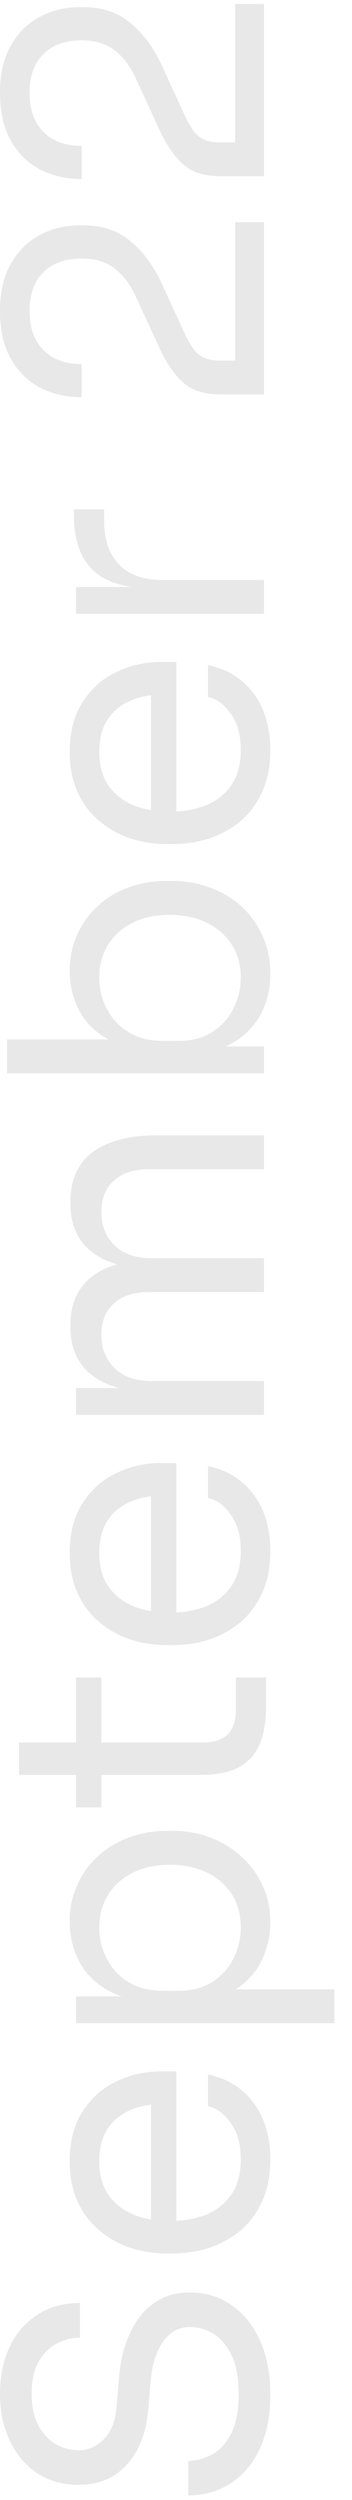 <svg width="12" height="85" viewBox="0 0 12 85" fill="none" xmlns="http://www.w3.org/2000/svg">
<path opacity="0.7" d="M9.216 81.398C9.216 82.126 9.096 82.746 8.856 83.258C8.616 83.77 8.284 84.162 7.86 84.434C7.436 84.706 6.956 84.842 6.42 84.842V83.666C6.684 83.666 6.948 83.598 7.212 83.462C7.476 83.318 7.696 83.082 7.872 82.754C8.048 82.418 8.136 81.966 8.136 81.398C8.136 80.87 8.06 80.438 7.908 80.102C7.748 79.766 7.544 79.518 7.296 79.358C7.04 79.198 6.764 79.118 6.468 79.118C6.108 79.118 5.812 79.274 5.58 79.586C5.34 79.898 5.192 80.354 5.136 80.954L5.052 81.926C4.988 82.702 4.748 83.322 4.332 83.786C3.916 84.25 3.368 84.482 2.688 84.482C2.152 84.482 1.684 84.354 1.284 84.098C0.884 83.834 0.572 83.47 0.348 83.006C0.116 82.542 0 82.002 0 81.386C0 80.778 0.112 80.242 0.336 79.778C0.56 79.314 0.876 78.954 1.284 78.698C1.684 78.434 2.164 78.302 2.724 78.302V79.478C2.444 79.478 2.18 79.546 1.932 79.682C1.684 79.81 1.48 80.014 1.32 80.294C1.16 80.574 1.08 80.938 1.08 81.386C1.08 81.818 1.156 82.178 1.308 82.466C1.46 82.746 1.66 82.958 1.908 83.102C2.148 83.238 2.408 83.306 2.688 83.306C3.008 83.306 3.292 83.182 3.54 82.934C3.788 82.686 3.932 82.318 3.972 81.83L4.056 80.858C4.104 80.258 4.232 79.742 4.44 79.31C4.64 78.87 4.912 78.534 5.256 78.302C5.592 78.062 5.996 77.942 6.468 77.942C7.004 77.942 7.48 78.086 7.896 78.374C8.312 78.662 8.636 79.066 8.868 79.586C9.1 80.106 9.216 80.71 9.216 81.398ZM9.216 73.412C9.216 73.972 9.12 74.456 8.928 74.864C8.736 75.272 8.484 75.604 8.172 75.86C7.852 76.116 7.496 76.308 7.104 76.436C6.712 76.556 6.312 76.616 5.904 76.616H5.688C5.272 76.616 4.868 76.556 4.476 76.436C4.084 76.308 3.732 76.116 3.42 75.86C3.1 75.604 2.848 75.28 2.664 74.888C2.472 74.488 2.376 74.02 2.376 73.484C2.376 72.788 2.528 72.216 2.832 71.768C3.128 71.312 3.512 70.976 3.984 70.76C4.456 70.536 4.96 70.424 5.496 70.424H6.012V76.112H5.148V71.264L5.616 71.528C5.16 71.528 4.768 71.6 4.44 71.744C4.104 71.888 3.844 72.104 3.66 72.392C3.476 72.68 3.384 73.044 3.384 73.484C3.384 73.94 3.488 74.32 3.696 74.624C3.904 74.92 4.188 75.144 4.548 75.296C4.908 75.44 5.324 75.512 5.796 75.512C6.252 75.512 6.664 75.44 7.032 75.296C7.392 75.144 7.68 74.912 7.896 74.6C8.104 74.288 8.208 73.892 8.208 73.412C8.208 72.908 8.096 72.5 7.872 72.188C7.648 71.868 7.388 71.676 7.092 71.612V70.532C7.532 70.62 7.912 70.796 8.232 71.06C8.552 71.324 8.796 71.656 8.964 72.056C9.132 72.456 9.216 72.908 9.216 73.412ZM11.4 68.789H2.592V67.877H5.364L5.34 68.093C4.652 68.053 4.092 67.909 3.66 67.661C3.22 67.405 2.896 67.073 2.688 66.665C2.48 66.257 2.376 65.813 2.376 65.333C2.376 64.869 2.464 64.449 2.64 64.073C2.816 63.689 3.056 63.361 3.36 63.089C3.664 62.817 4.016 62.609 4.416 62.465C4.816 62.321 5.24 62.249 5.688 62.249H5.904C6.352 62.249 6.776 62.325 7.176 62.477C7.576 62.629 7.928 62.845 8.232 63.125C8.536 63.397 8.776 63.725 8.952 64.109C9.128 64.485 9.216 64.901 9.216 65.357C9.216 65.813 9.116 66.249 8.916 66.665C8.716 67.081 8.392 67.425 7.944 67.697C7.496 67.969 6.908 68.125 6.18 68.165L7.14 67.637H11.4V68.789ZM8.208 65.537C8.208 65.105 8.108 64.729 7.908 64.409C7.7 64.089 7.416 63.841 7.056 63.665C6.688 63.489 6.268 63.401 5.796 63.401C5.316 63.401 4.896 63.489 4.536 63.665C4.176 63.841 3.896 64.089 3.696 64.409C3.488 64.729 3.384 65.105 3.384 65.537C3.384 65.921 3.472 66.277 3.648 66.605C3.816 66.933 4.064 67.197 4.392 67.397C4.712 67.589 5.1 67.685 5.556 67.685H6.108C6.548 67.685 6.924 67.585 7.236 67.385C7.548 67.185 7.788 66.921 7.956 66.593C8.124 66.265 8.208 65.913 8.208 65.537ZM9.072 58.019C9.072 58.499 9.004 58.915 8.868 59.267C8.732 59.611 8.5 59.879 8.172 60.071C7.836 60.255 7.384 60.347 6.816 60.347H0.648V59.243H6.96C7.304 59.243 7.572 59.151 7.764 58.967C7.948 58.775 8.04 58.507 8.04 58.163V57.035H9.072V58.019ZM3.456 61.451H2.592V57.035H3.456V61.451ZM9.216 52.729C9.216 53.289 9.12 53.773 8.928 54.181C8.736 54.589 8.484 54.921 8.172 55.177C7.852 55.433 7.496 55.625 7.104 55.753C6.712 55.873 6.312 55.933 5.904 55.933H5.688C5.272 55.933 4.868 55.873 4.476 55.753C4.084 55.625 3.732 55.433 3.42 55.177C3.1 54.921 2.848 54.597 2.664 54.205C2.472 53.805 2.376 53.337 2.376 52.801C2.376 52.105 2.528 51.533 2.832 51.085C3.128 50.629 3.512 50.293 3.984 50.077C4.456 49.853 4.96 49.741 5.496 49.741H6.012V55.429H5.148V50.581L5.616 50.845C5.16 50.845 4.768 50.917 4.44 51.061C4.104 51.205 3.844 51.421 3.66 51.709C3.476 51.997 3.384 52.361 3.384 52.801C3.384 53.257 3.488 53.637 3.696 53.941C3.904 54.237 4.188 54.461 4.548 54.613C4.908 54.757 5.324 54.829 5.796 54.829C6.252 54.829 6.664 54.757 7.032 54.613C7.392 54.461 7.68 54.229 7.896 53.917C8.104 53.605 8.208 53.209 8.208 52.729C8.208 52.225 8.096 51.817 7.872 51.505C7.648 51.185 7.388 50.993 7.092 50.929V49.849C7.532 49.937 7.912 50.113 8.232 50.377C8.552 50.641 8.796 50.973 8.964 51.373C9.132 51.773 9.216 52.225 9.216 52.729ZM9 48.105H2.592V47.193H5.34V47.337C4.716 47.337 4.188 47.257 3.756 47.097C3.316 46.929 2.98 46.681 2.748 46.353C2.516 46.025 2.4 45.609 2.4 45.105V45.057C2.4 44.553 2.516 44.137 2.748 43.809C2.98 43.473 3.316 43.225 3.756 43.065C4.188 42.905 4.716 42.825 5.34 42.825V43.161C4.716 43.161 4.188 43.077 3.756 42.909C3.316 42.741 2.98 42.493 2.748 42.165C2.516 41.829 2.4 41.409 2.4 40.905V40.857C2.4 40.353 2.516 39.933 2.748 39.597C2.98 39.261 3.316 39.013 3.756 38.853C4.188 38.685 4.716 38.601 5.34 38.601H9V39.753H5.088C4.568 39.753 4.168 39.881 3.888 40.137C3.6 40.393 3.456 40.749 3.456 41.205C3.456 41.677 3.608 42.057 3.912 42.345C4.208 42.633 4.624 42.777 5.16 42.777H9V43.929H5.088C4.568 43.929 4.168 44.057 3.888 44.313C3.6 44.569 3.456 44.925 3.456 45.381C3.456 45.853 3.608 46.233 3.912 46.521C4.208 46.809 4.624 46.953 5.16 46.953H9V48.105ZM9.216 33.108C9.216 33.636 9.1 34.108 8.868 34.524C8.636 34.932 8.3 35.256 7.86 35.496C7.412 35.736 6.876 35.868 6.252 35.892V35.58H9V36.492H0.24V35.34H4.5L5.376 35.748C4.68 35.716 4.112 35.576 3.672 35.328C3.232 35.08 2.908 34.756 2.7 34.356C2.484 33.948 2.376 33.5 2.376 33.012C2.376 32.556 2.464 32.14 2.64 31.764C2.808 31.388 3.044 31.064 3.348 30.792C3.644 30.52 3.992 30.312 4.392 30.168C4.784 30.024 5.208 29.952 5.664 29.952H5.88C6.336 29.952 6.764 30.028 7.164 30.18C7.564 30.324 7.92 30.536 8.232 30.816C8.536 31.096 8.776 31.432 8.952 31.824C9.128 32.208 9.216 32.636 9.216 33.108ZM8.208 33.24C8.208 32.808 8.104 32.432 7.896 32.112C7.688 31.792 7.404 31.544 7.044 31.368C6.676 31.192 6.252 31.104 5.772 31.104C5.292 31.104 4.872 31.196 4.512 31.38C4.152 31.556 3.876 31.804 3.684 32.124C3.484 32.444 3.384 32.816 3.384 33.24C3.384 33.624 3.472 33.98 3.648 34.308C3.816 34.636 4.064 34.9 4.392 35.1C4.712 35.292 5.1 35.388 5.556 35.388H6.108C6.548 35.388 6.924 35.288 7.236 35.088C7.548 34.888 7.788 34.624 7.956 34.296C8.124 33.968 8.208 33.616 8.208 33.24ZM9.216 25.494C9.216 26.054 9.12 26.538 8.928 26.946C8.736 27.354 8.484 27.686 8.172 27.942C7.852 28.198 7.496 28.39 7.104 28.518C6.712 28.638 6.312 28.698 5.904 28.698H5.688C5.272 28.698 4.868 28.638 4.476 28.518C4.084 28.39 3.732 28.198 3.42 27.942C3.1 27.686 2.848 27.362 2.664 26.97C2.472 26.57 2.376 26.102 2.376 25.566C2.376 24.87 2.528 24.298 2.832 23.85C3.128 23.394 3.512 23.058 3.984 22.842C4.456 22.618 4.96 22.506 5.496 22.506H6.012L6.012 28.194H5.148L5.148 23.346L5.616 23.61C5.16 23.61 4.768 23.682 4.44 23.826C4.104 23.97 3.844 24.186 3.66 24.474C3.476 24.762 3.384 25.126 3.384 25.566C3.384 26.022 3.488 26.402 3.696 26.706C3.904 27.002 4.188 27.226 4.548 27.378C4.908 27.522 5.324 27.594 5.796 27.594C6.252 27.594 6.664 27.522 7.032 27.378C7.392 27.226 7.68 26.994 7.896 26.682C8.104 26.37 8.208 25.974 8.208 25.494C8.208 24.99 8.096 24.582 7.872 24.27C7.648 23.95 7.388 23.758 7.092 23.694V22.614C7.532 22.702 7.912 22.878 8.232 23.142C8.552 23.406 8.796 23.738 8.964 24.138C9.132 24.538 9.216 24.99 9.216 25.494ZM9 20.871H2.592V19.959H5.232V20.007C4.296 20.007 3.612 19.803 3.18 19.395C2.74 18.979 2.52 18.359 2.52 17.535V17.319H3.552V17.727C3.552 18.367 3.724 18.859 4.068 19.203C4.404 19.547 4.892 19.719 5.532 19.719H9V20.871ZM9 13.41H7.56C7.208 13.41 6.908 13.362 6.66 13.266C6.412 13.162 6.188 12.986 5.988 12.738C5.78 12.49 5.58 12.154 5.388 11.73L4.632 10.086C4.448 9.686 4.212 9.37 3.924 9.138C3.628 8.906 3.248 8.79 2.784 8.79C2.224 8.79 1.788 8.946 1.476 9.258C1.164 9.57 1.008 10.01 1.008 10.578C1.008 11.138 1.164 11.578 1.476 11.898C1.788 12.218 2.224 12.378 2.784 12.378V13.506C2.28 13.506 1.816 13.402 1.392 13.194C0.968 12.978 0.632 12.654 0.384 12.222C0.128 11.79 0 11.242 0 10.578C0 9.914 0.128 9.37 0.384 8.946C0.632 8.514 0.96 8.194 1.368 7.986C1.776 7.77 2.22 7.662 2.7 7.662H2.868C3.5 7.662 4.032 7.846 4.464 8.214C4.896 8.574 5.252 9.062 5.532 9.678L6.288 11.322C6.456 11.69 6.624 11.938 6.792 12.066C6.96 12.194 7.184 12.258 7.464 12.258H8.568L8.016 12.57L8.016 7.554H9L9 13.41ZM9 5.992H7.56C7.208 5.992 6.908 5.944 6.66 5.848C6.412 5.744 6.188 5.568 5.988 5.32C5.78 5.072 5.58 4.736 5.388 4.312L4.632 2.668C4.448 2.268 4.212 1.952 3.924 1.72C3.628 1.488 3.248 1.372 2.784 1.372C2.224 1.372 1.788 1.528 1.476 1.84C1.164 2.152 1.008 2.592 1.008 3.16C1.008 3.72 1.164 4.16 1.476 4.48C1.788 4.8 2.224 4.96 2.784 4.96V6.088C2.28 6.088 1.816 5.984 1.392 5.776C0.968 5.56 0.632 5.236 0.384 4.804C0.128 4.372 0 3.824 0 3.16C0 2.496 0.128 1.952 0.384 1.528C0.632 1.096 0.96 0.776 1.368 0.568C1.776 0.352 2.22 0.244 2.7 0.244H2.868C3.5 0.244 4.032 0.428 4.464 0.796C4.896 1.156 5.252 1.644 5.532 2.26L6.288 3.904C6.456 4.272 6.624 4.52 6.792 4.648C6.96 4.776 7.184 4.84 7.464 4.84H8.568L8.016 5.152V0.136H9V5.992Z" fill="#DEDEDE"/>
</svg>
